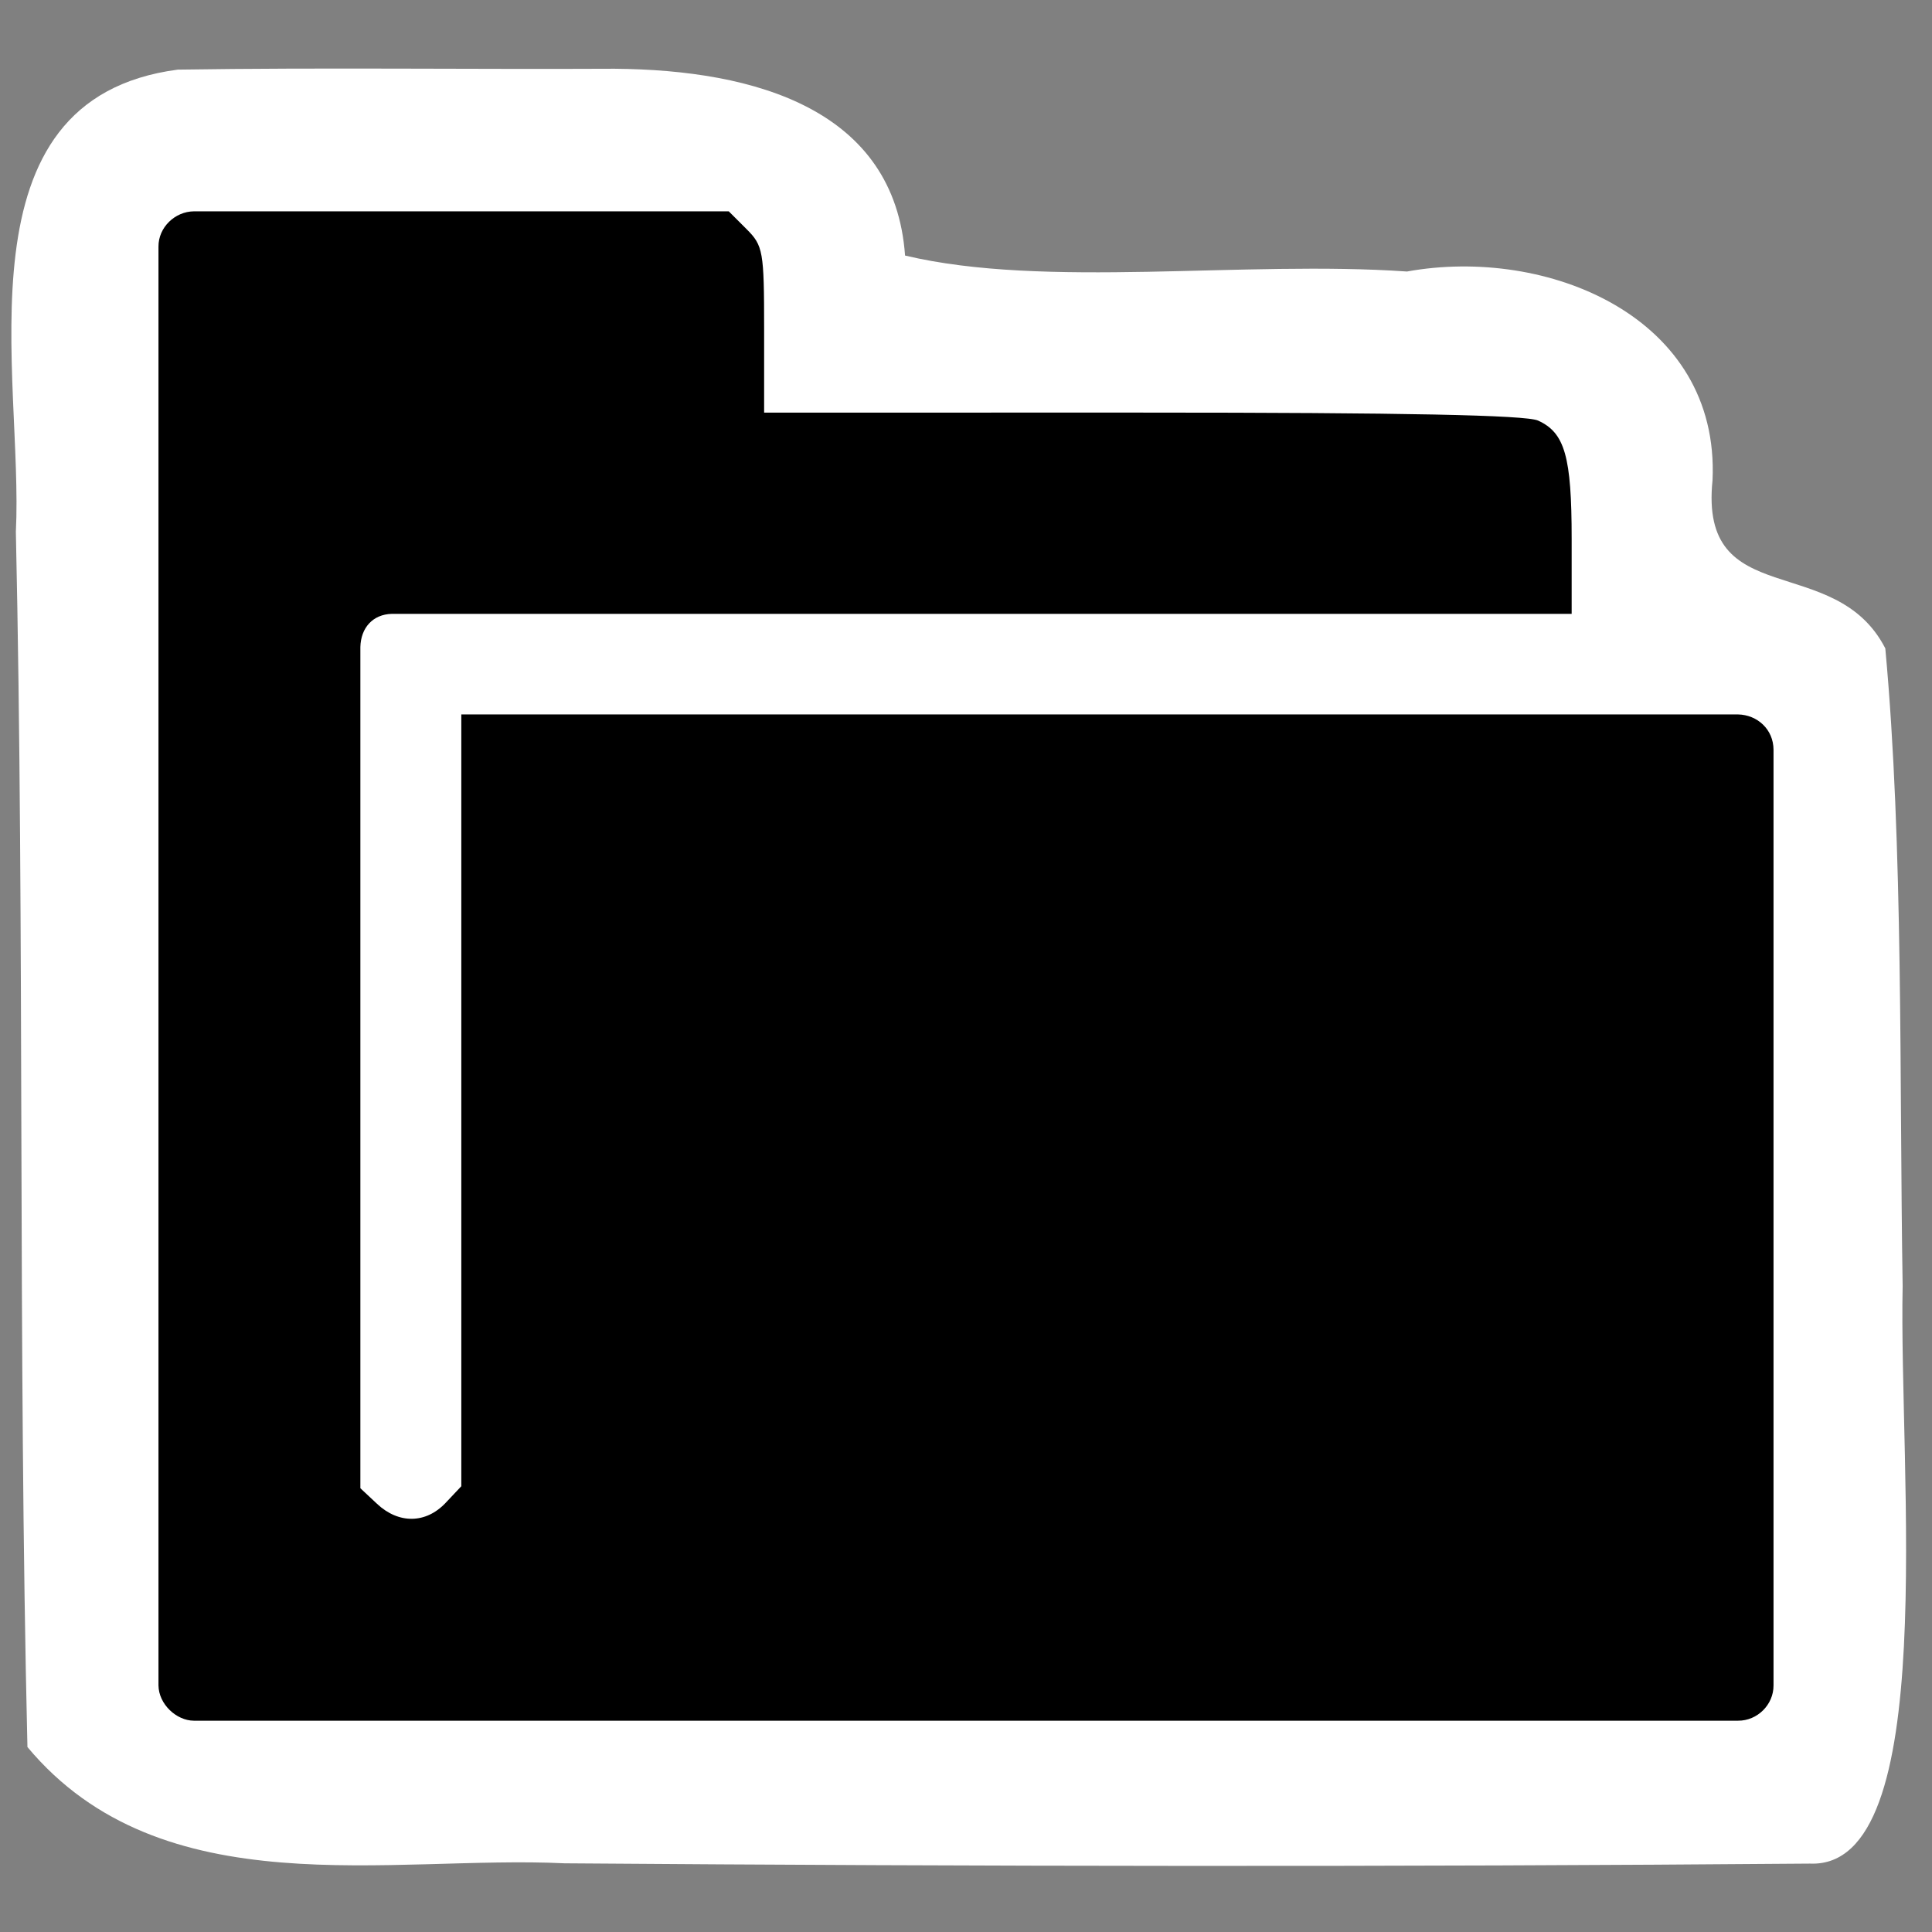 <?xml version="1.0" encoding="UTF-8" standalone="no"?>
<!-- Created with Inkscape (http://www.inkscape.org/) -->

<svg
   xmlns:dc="http://purl.org/dc/elements/1.1/"
   xmlns:cc="http://creativecommons.org/ns#"
   xmlns:rdf="http://www.w3.org/1999/02/22-rdf-syntax-ns#"
   xmlns:svg="http://www.w3.org/2000/svg"
   xmlns="http://www.w3.org/2000/svg"
   xmlns:sodipodi="http://sodipodi.sourceforge.net/DTD/sodipodi-0.dtd"
   xmlns:inkscape="http://www.inkscape.org/namespaces/inkscape"
   width="256"
   height="256"
   viewBox="0 0 67.733 67.733"
   version="1.1"
   id="svg8"
   inkscape:version="0.92.2 5c3e80d, 2017-08-06"
   sodipodi:docname="folder-hc-256x256-src.svg">
  <rect x="0" y="0" width="67.733" height="67.733" fill="#808080" stroke="none"/>
  <defs
     id="defs2" />
  <sodipodi:namedview
     id="base"
     pagecolor="#ffffff"
     bordercolor="#666666"
     borderopacity="1.0"
     inkscape:pageopacity="0.0"
     inkscape:pageshadow="2"
     inkscape:zoom="0.9899495"
     inkscape:cx="80.642409"
     inkscape:cy="85.727811"
     inkscape:document-units="px"
     inkscape:current-layer="layer1"
     showgrid="false"
     units="px"
     inkscape:window-width="1920"
     inkscape:window-height="1002"
     inkscape:window-x="0"
     inkscape:window-y="0"
     inkscape:window-maximized="1"
     inkscape:pagecheckerboard="true" />
  <g
     inkscape:label="Layer 1"
     inkscape:groupmode="layer"
     id="layer1"
     transform="translate(0,-229.267)">
    <path
       inkscape:connector-curvature="0"
       id="path828"
       d="m 6.24,231.707 c -7.877,1.027 -5.407,10.764 -5.684,16.205 0.311,14.176 0.07,28.456 0.406,42.604 4.72,5.652 12.736,3.781 18.834,4.076 14.589,0.11 29.173,0.129 43.661,0.01 4.586,0.194 3.108,-13.755 3.247,-20.246 -0.119,-7.286 0.033,-15.418 -0.608,-22.357 -1.762,-3.436 -6.538,-1.246 -6.057,-5.898 0.261,-5.738 -5.816,-8.205 -10.713,-7.315 -5.728,-0.398 -12.67,0.611 -17.596,-0.56 -0.365,-5.104 -5.221,-6.51 -10.184,-6.549 -5.102,0.025 -10.21,-0.047 -15.309,0.031 z"
       style="opacity:1;fill:#ffffff;fill-opacity:1;fill-rule:nonzero;stroke:none;stroke-width:0.252"
       sodipodi:nodetypes="ccccccccccccc" />
    <path
       style="fill:#000000;stroke-width:0.252"
       d="m 5.556,288.355 v -25.221 -25.221 c -0.004,-0.677 0.579,-1.23 1.241,-1.237 h 9.376 9.376 l 0.62,0.619 c 0.587,0.585 0.62,0.775 0.62,3.528 v 2.909 H 40.048 c 9.179,0 13.448,0.086 13.875,0.28 0.939,0.426 1.177,1.266 1.177,4.142 v 2.634 H 34.416 13.733 c -0.66,0.018 -1.083,0.485 -1.099,1.166 v 14.744 14.744 l 0.585,0.548 c 0.759,0.711 1.714,0.697 2.404,-0.035 l 0.55,-0.583 V 267.842 254.314 H 38.554 60.936 c 0.673,0.015 1.238,0.522 1.241,1.237 v 16.402 16.402 c 0.004,0.677 -0.568,1.241 -1.241,1.237 H 33.867 6.797 c -0.611,-0.002 -1.233,-0.577 -1.241,-1.237 z"
       id="path36"
       inkscape:connector-curvature="0"
       sodipodi:nodetypes="cccccccscscscccccccccccccccccccc" />
  </g>
</svg>
